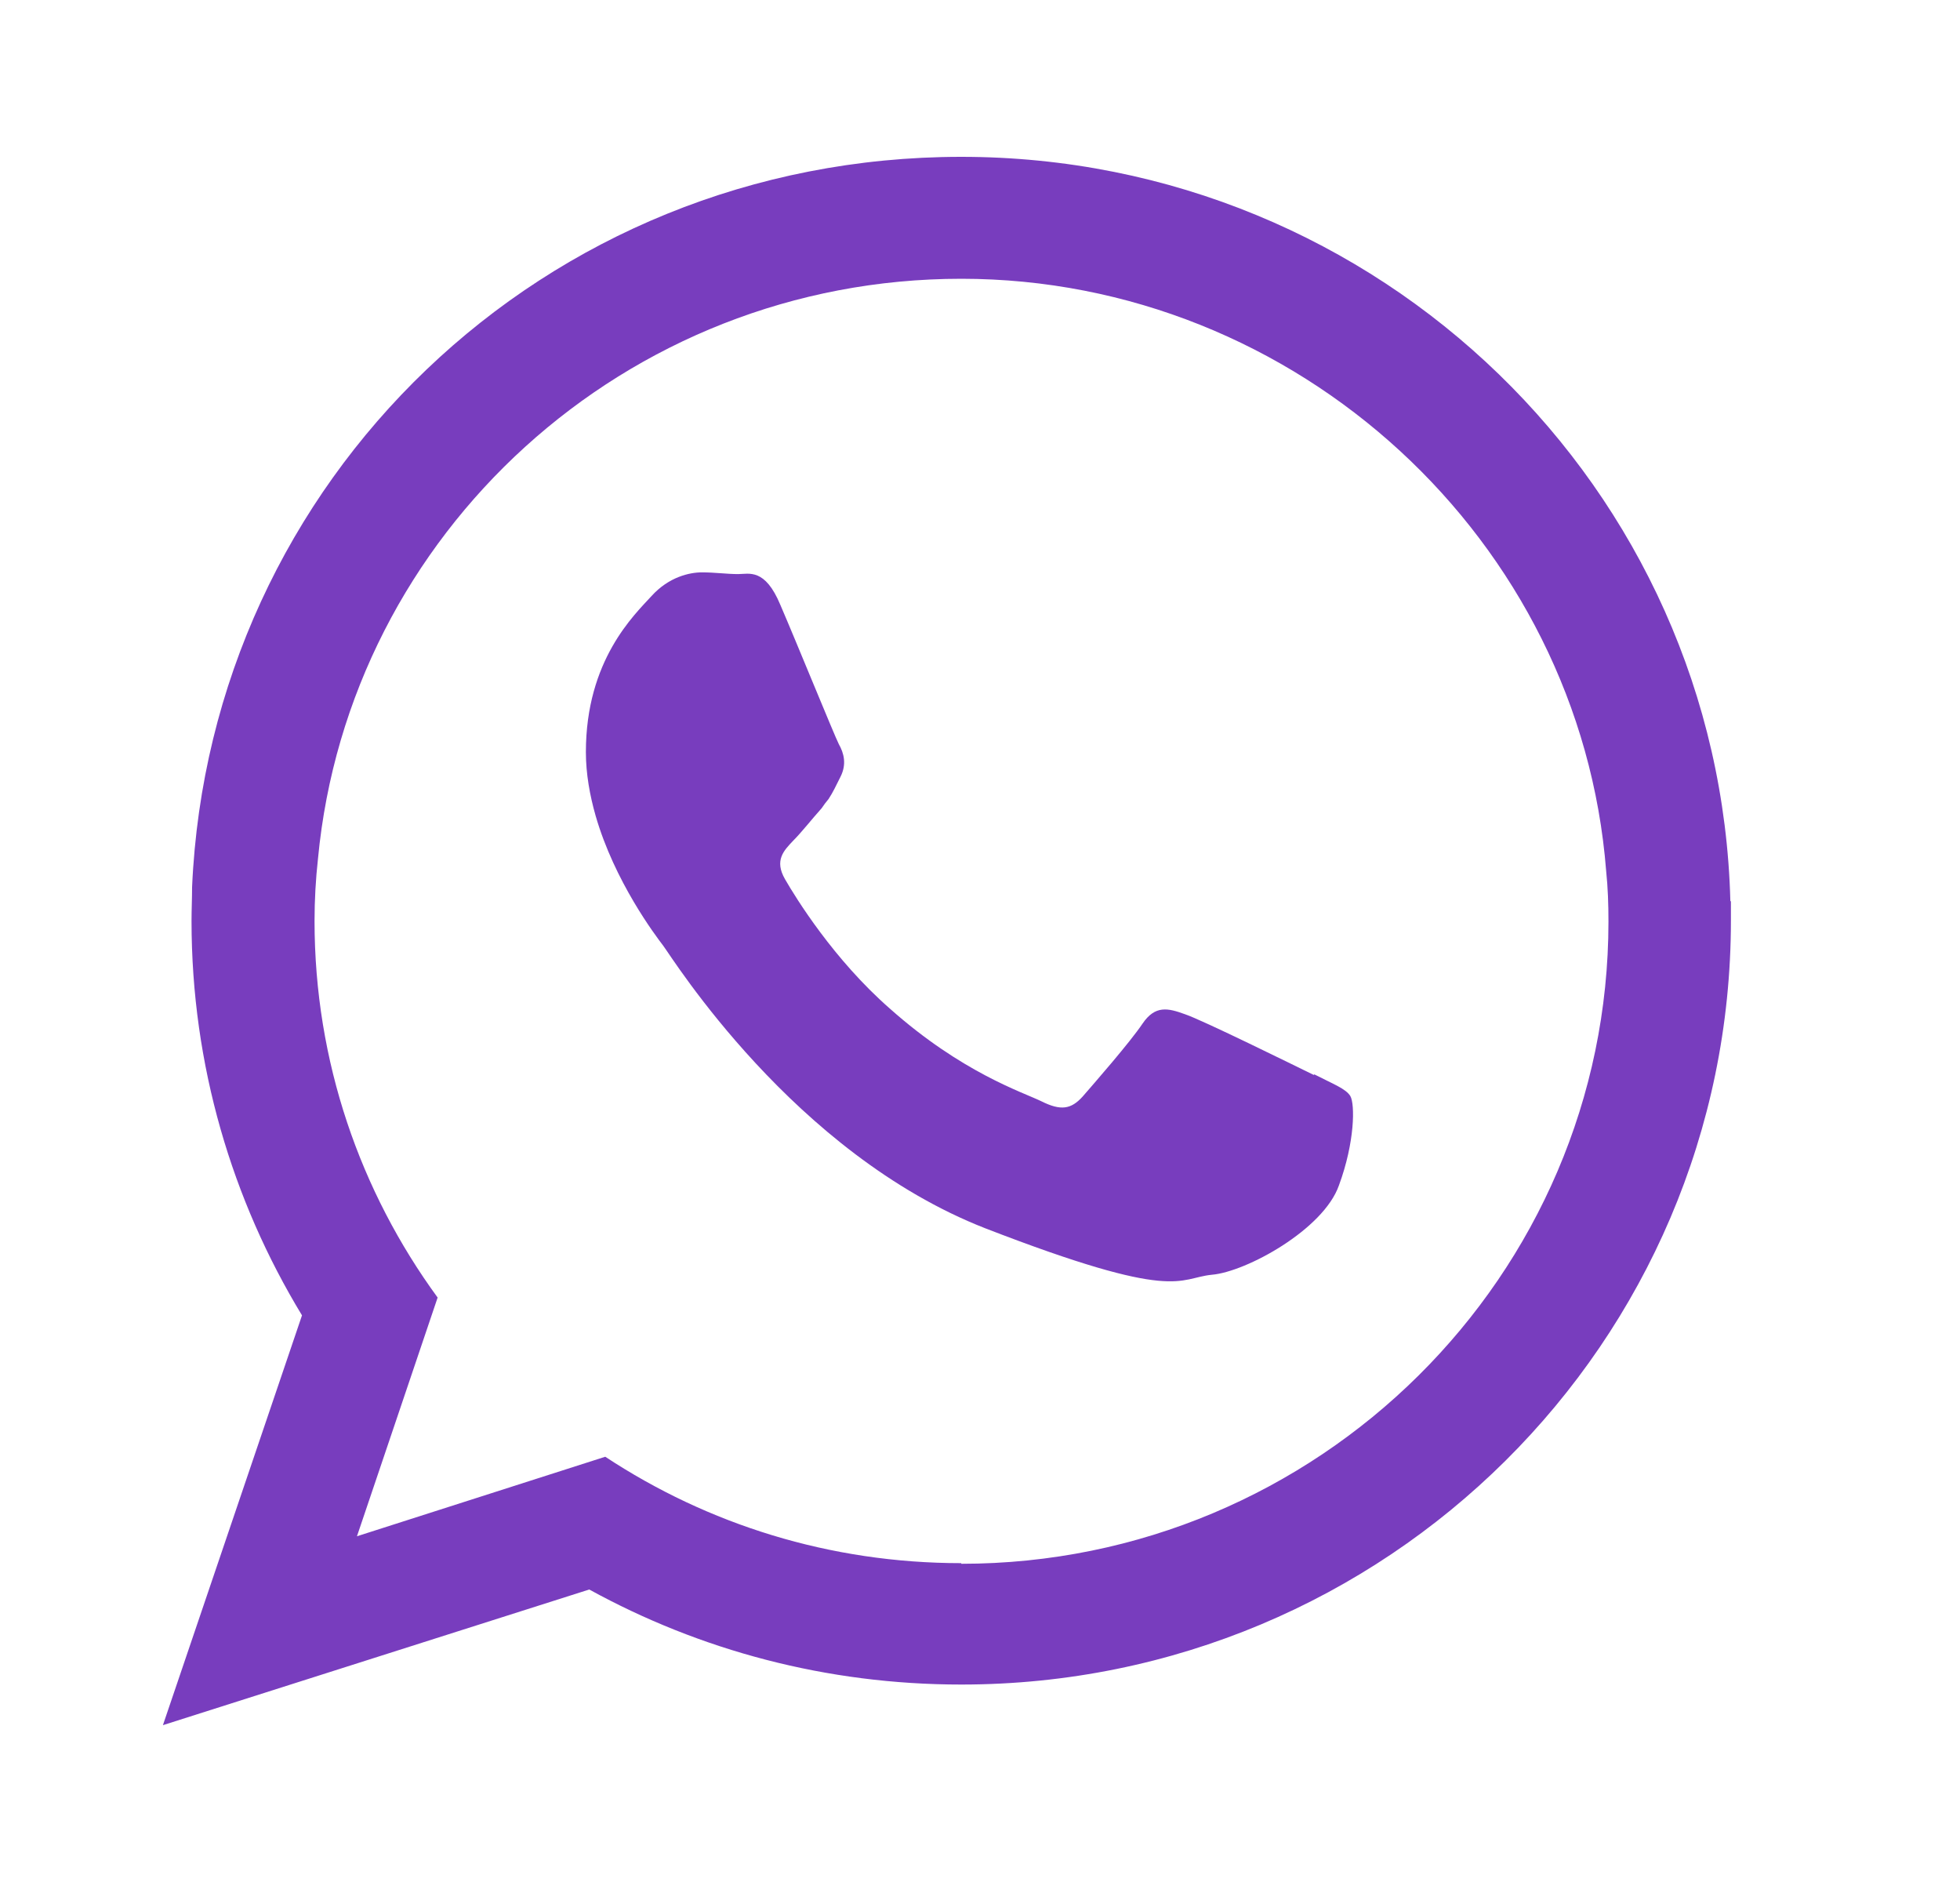 <svg width="25" height="24" viewBox="0 0 25 24" fill="none" xmlns="http://www.w3.org/2000/svg">
<path fill-rule="evenodd" clip-rule="evenodd" d="M22.071 11.496C21.939 6.226 17.596 2 12.261 2C6.925 2 2.677 6.131 2.45 11.314C2.45 11.46 2.443 11.598 2.443 11.745C2.443 13.584 2.961 15.307 3.852 16.774L2.078 22L7.516 20.27C8.925 21.044 10.538 21.482 12.261 21.482C17.684 21.482 22.078 17.117 22.078 11.737C22.078 11.657 22.078 11.569 22.078 11.489L22.071 11.496ZM12.261 19.934C10.582 19.934 9.027 19.438 7.72 18.577L4.553 19.591L5.582 16.547C4.596 15.197 4.012 13.54 4.012 11.745C4.012 11.475 4.027 11.212 4.056 10.949C4.45 6.803 7.976 3.555 12.261 3.555C16.545 3.555 20.158 6.891 20.487 11.11C20.509 11.321 20.516 11.533 20.516 11.752C20.516 16.27 16.808 19.942 12.261 19.942V19.934Z" fill="#783DBE"/>
<path fill-rule="evenodd" clip-rule="evenodd" d="M16.757 13.708C16.517 13.591 15.334 13.007 15.115 12.934C14.896 12.854 14.735 12.818 14.575 13.051C14.414 13.292 13.947 13.825 13.808 13.985C13.662 14.146 13.531 14.168 13.283 14.044C13.042 13.927 12.268 13.679 11.349 12.861C10.633 12.234 10.152 11.453 10.013 11.212C9.874 10.971 9.998 10.847 10.115 10.723C10.225 10.613 10.356 10.445 10.48 10.307C10.509 10.263 10.538 10.226 10.568 10.19C10.626 10.102 10.662 10.022 10.721 9.905C10.801 9.745 10.765 9.606 10.699 9.489C10.64 9.372 10.159 8.19 9.954 7.715C9.757 7.241 9.553 7.321 9.414 7.321C9.276 7.321 9.115 7.299 8.954 7.299C8.794 7.299 8.531 7.358 8.312 7.599C8.093 7.839 7.473 8.416 7.473 9.591C7.473 9.869 7.524 10.146 7.597 10.402C7.838 11.241 8.363 11.934 8.458 12.058C8.575 12.212 10.122 14.708 12.568 15.664C15.02 16.613 15.02 16.299 15.458 16.256C15.896 16.219 16.881 15.679 17.078 15.117C17.283 14.562 17.283 14.08 17.224 13.978C17.166 13.883 17.006 13.825 16.765 13.701L16.757 13.708Z" fill="#783DBE"/>
</svg>
